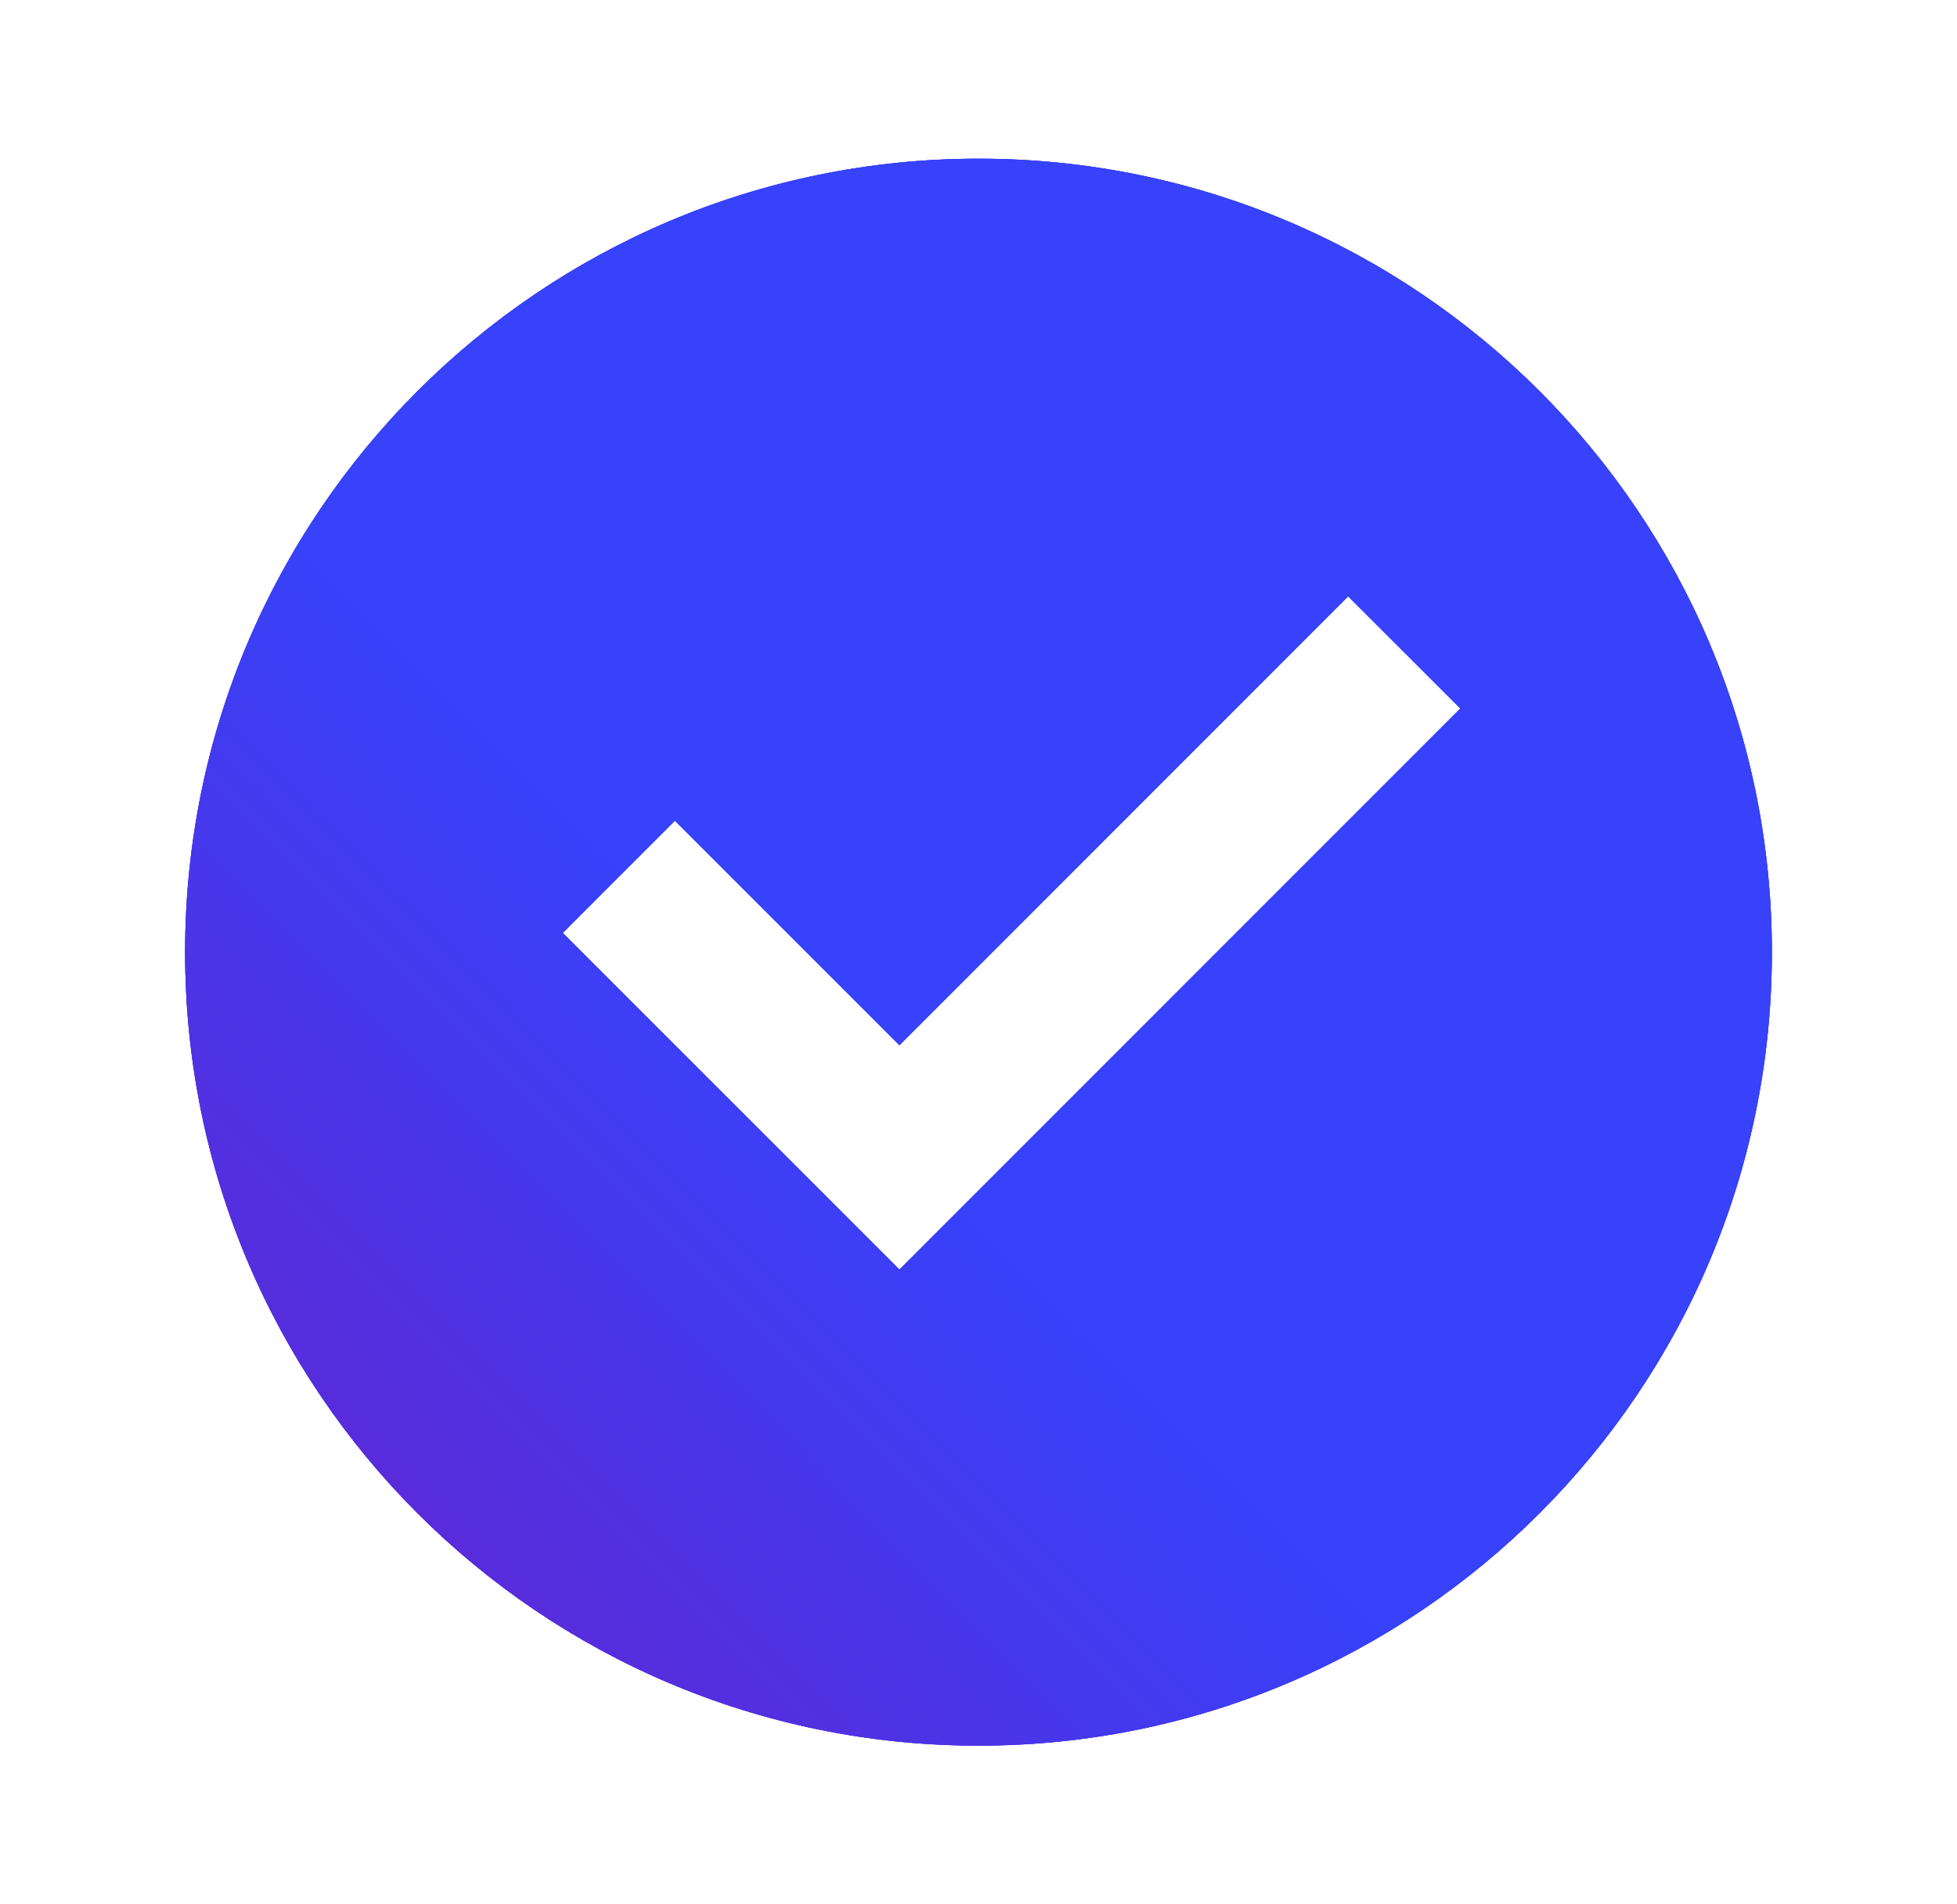 <svg width="37" height="36" viewBox="0 0 37 36" fill="none" xmlns="http://www.w3.org/2000/svg">
<path d="M18.5 33C10.216 33 3.5 26.285 3.5 18C3.5 9.716 10.216 3 18.5 3C26.785 3 33.5 9.716 33.5 18C33.5 26.285 26.785 33 18.5 33ZM17.005 24L27.61 13.393L25.488 11.273L17.005 19.758L12.761 15.514L10.64 17.636L17.005 24Z" fill="url(#paint0_linear)"/>
<path d="M18.5 33C10.216 33 3.5 26.285 3.5 18C3.5 9.716 10.216 3 18.5 3C26.785 3 33.5 9.716 33.5 18C33.5 26.285 26.785 33 18.5 33ZM17.005 24L27.61 13.393L25.488 11.273L17.005 19.758L12.761 15.514L10.64 17.636L17.005 24Z" fill="url(#paint1_linear)"/>
<path d="M18.5 33C10.216 33 3.5 26.285 3.5 18C3.5 9.716 10.216 3 18.5 3C26.785 3 33.5 9.716 33.5 18C33.5 26.285 26.785 33 18.5 33ZM17.005 24L27.61 13.393L25.488 11.273L17.005 19.758L12.761 15.514L10.64 17.636L17.005 24Z" fill="url(#paint2_linear)"/>
<defs>
<linearGradient id="paint0_linear" x1="33.5" y1="3" x2="3.476" y2="32.976" gradientUnits="userSpaceOnUse">
<stop offset="0.583" stop-color="#3742FA"/>
<stop offset="1" stop-color="#6A20C9"/>
</linearGradient>
<linearGradient id="paint1_linear" x1="33.5" y1="3" x2="3.476" y2="32.976" gradientUnits="userSpaceOnUse">
<stop offset="0.583" stop-color="#3742FA"/>
<stop offset="1" stop-color="#6A20C9"/>
</linearGradient>
<linearGradient id="paint2_linear" x1="33.5" y1="3" x2="3.476" y2="32.976" gradientUnits="userSpaceOnUse">
<stop offset="0.583" stop-color="#3742FA"/>
<stop offset="1" stop-color="#6A20C9"/>
</linearGradient>
</defs>
</svg>
